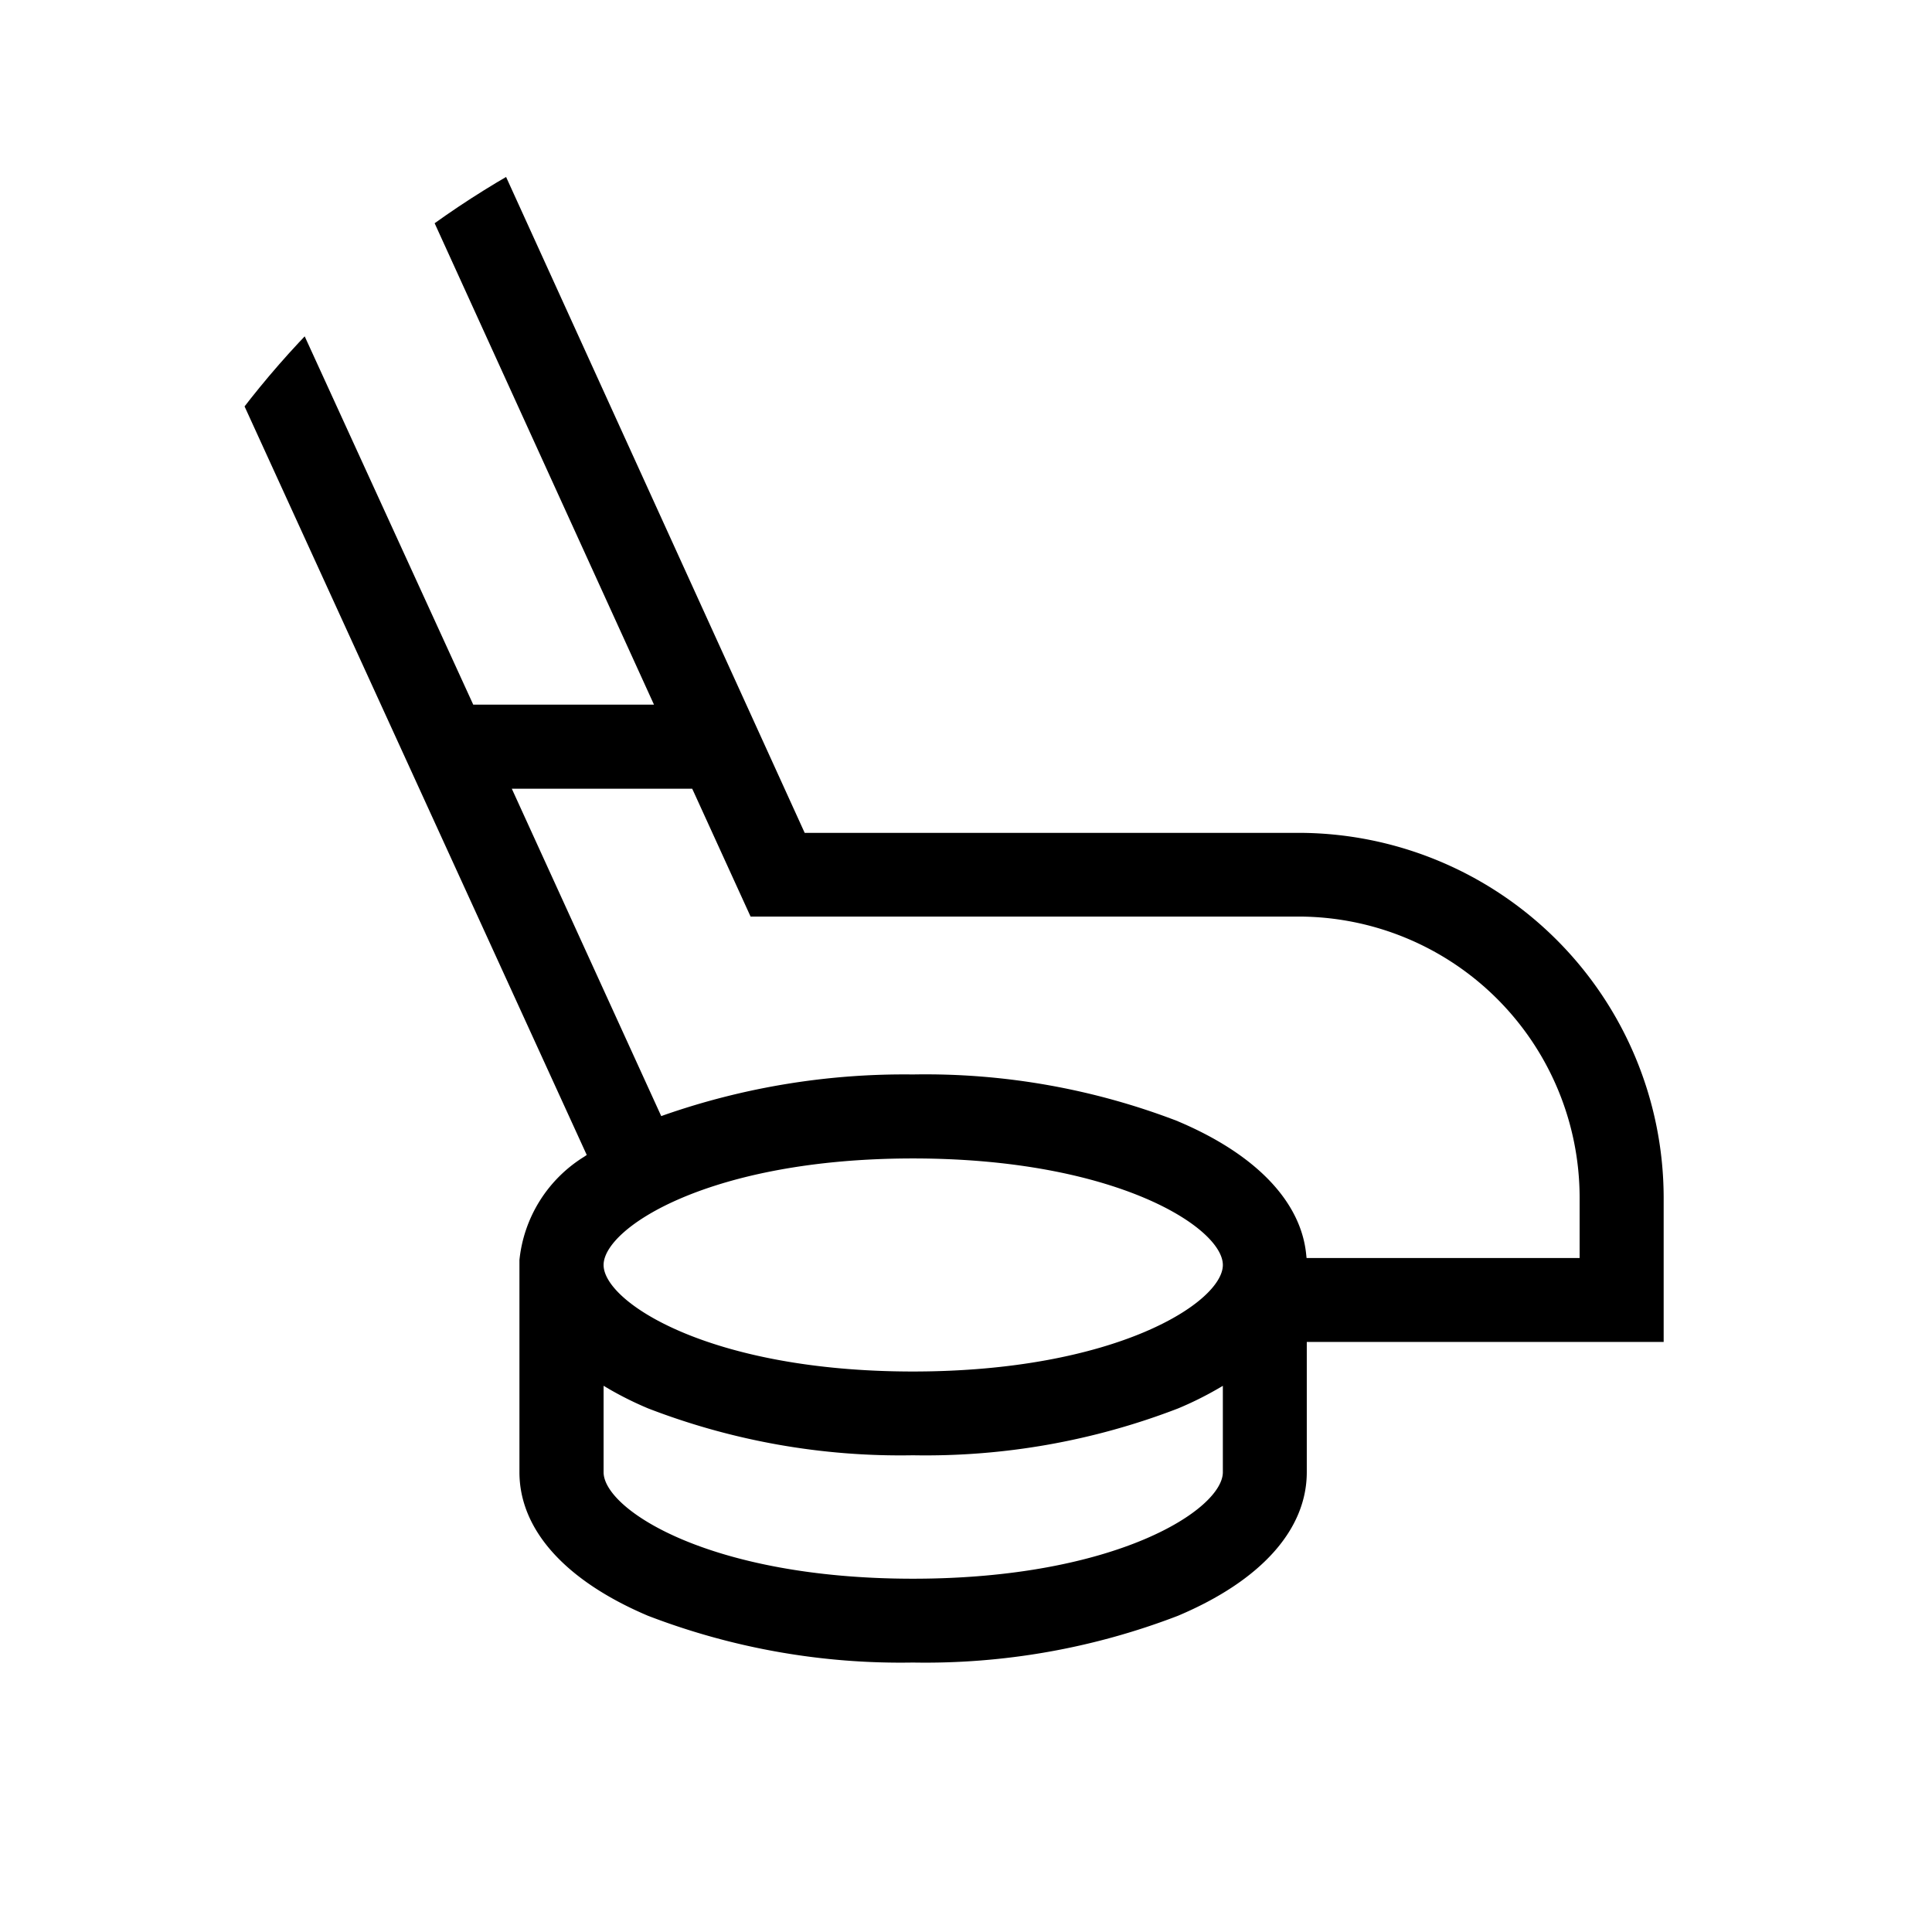 <?xml version="1.0" encoding="utf-8"?>
<!-- Generator: Adobe Illustrator 24.2.3, SVG Export Plug-In . SVG Version: 6.00 Build 0)  -->
<svg xmlns="http://www.w3.org/2000/svg" width="36" height="36">
  <defs>
    <clipPath id="b">
      <circle cx="17" cy="17" r="17" transform="translate(-1 -1)"></circle>
    </clipPath>
    <clipPath id="a">
      <path d="M0 0h36v36H0z"></path>
    </clipPath>
  </defs>
  <g clip-path="url(#a)">
    <path fill="none" d="M.021 0h36v36h-36z"></path>
    <g>
      <g clip-path="url(#b)" transform="translate(2 1.979)">
        <path d="M22.35 25.453v-2.427H29v-2.693a6.808 6.808 0 00-6.806-6.793h-9.2l-.02-.044L6.83 0H0l8.933 19.542-.048.033A2.569 2.569 0 007.679 21.5v3.953c0 1.069.85 2.02 2.394 2.675a13.111 13.111 0 004.936.872 13.11 13.11 0 004.94-.871c1.549-.654 2.401-1.606 2.401-2.676zM6.798 11.107L2.43 1.562h3.387l.02.044 4.349 9.545H6.818zm13.988 14.346c0 .692-1.984 1.985-5.774 1.985s-5.765-1.293-5.765-1.985v-1.61l.11.065a6.351 6.351 0 00.721.357 13.05 13.05 0 004.934.873 13.07 13.07 0 004.94-.873 6.365 6.365 0 00.724-.357l.11-.064zm-5.774-1.876c-3.786 0-5.765-1.293-5.765-1.985s1.979-1.985 5.765-1.985 5.774 1.293 5.774 1.985-1.987 1.985-5.777 1.985zm4.94-4.662a13.1 13.1 0 00-4.94-.873 13.588 13.588 0 00-4.627.753l-.064.023-2.784-6.1h3.361l.02.042 1.068 2.34h10.208a5.241 5.241 0 015.24 5.232v1.13h-5.088l-.007-.065c-.097-.991-.946-1.873-2.39-2.482z"></path>
      </g>
    </g>
  </g>
</svg>